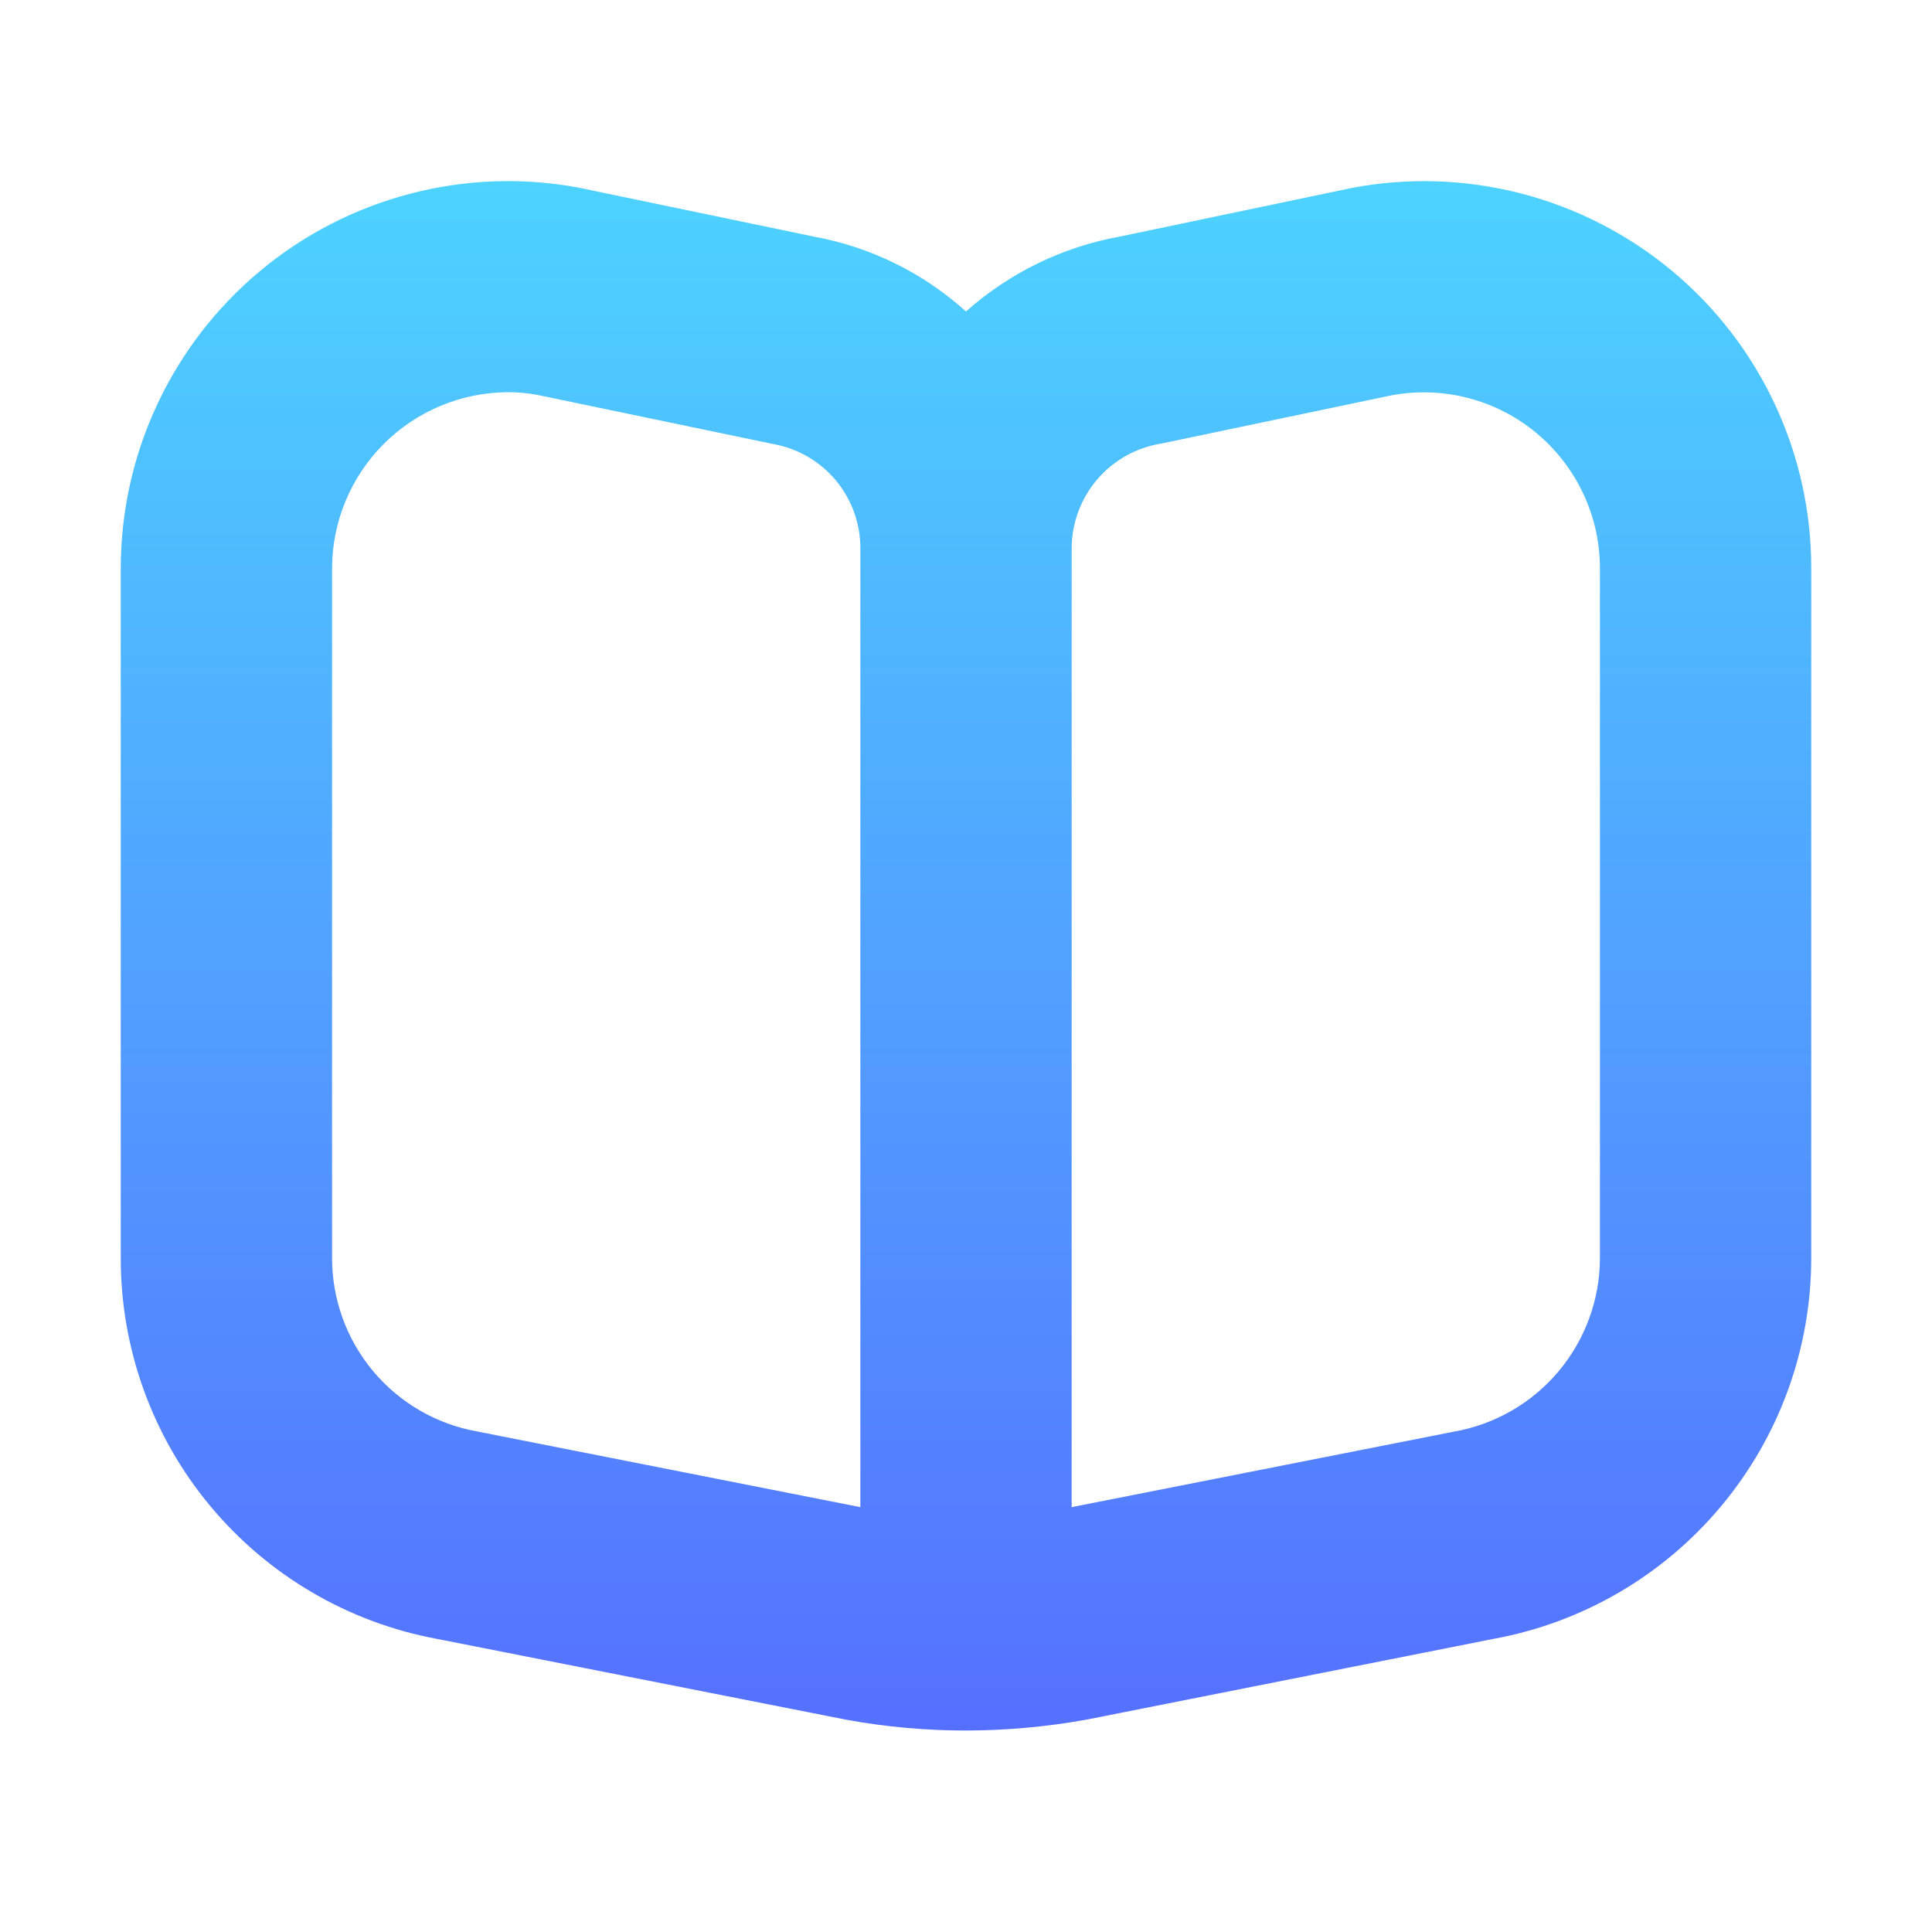 <svg width="32" height="32" viewBox="0 0 32 32" fill="none" xmlns="http://www.w3.org/2000/svg">
<path d="M27.695 4.487C26.967 3.881 26.113 3.443 25.196 3.205C24.279 2.968 23.321 2.936 22.39 3.113L18.56 3.916C17.608 4.086 16.722 4.516 16 5.159C15.293 4.521 14.423 4.092 13.486 3.92L9.565 3.104C8.64 2.935 7.69 2.972 6.782 3.212C5.873 3.451 5.028 3.887 4.307 4.489C3.585 5.091 3.005 5.844 2.606 6.695C2.207 7.545 2.001 8.473 2 9.413V20.837C1.998 22.335 2.521 23.788 3.479 24.94C4.437 26.093 5.768 26.874 7.242 27.146L14.017 28.484C14.669 28.603 15.33 28.663 15.993 28.663C16.669 28.662 17.344 28.601 18.009 28.48L24.731 27.146C26.209 26.878 27.546 26.099 28.508 24.946C29.471 23.794 29.999 22.34 30 20.838V9.413C30.001 8.473 29.795 7.544 29.396 6.693C28.998 5.842 28.417 5.089 27.695 4.487V4.487ZM14.25 24.963L7.895 23.708C7.223 23.586 6.615 23.232 6.177 22.707C5.74 22.183 5.5 21.521 5.5 20.838V9.413C5.502 8.641 5.809 7.902 6.354 7.355C6.899 6.809 7.638 6.5 8.41 6.496C8.572 6.496 8.733 6.51 8.893 6.539L12.814 7.356C13.217 7.429 13.581 7.642 13.844 7.956C14.106 8.271 14.25 8.667 14.25 9.077V24.963ZM26.5 20.838C26.499 21.525 26.255 22.19 25.813 22.716C25.37 23.242 24.756 23.595 24.079 23.713L17.75 24.963V9.077C17.752 8.66 17.903 8.257 18.174 7.94C18.446 7.623 18.821 7.413 19.233 7.347L23.062 6.545C23.482 6.469 23.914 6.486 24.327 6.595C24.74 6.703 25.124 6.902 25.451 7.175C25.779 7.449 26.043 7.791 26.224 8.177C26.406 8.564 26.5 8.986 26.5 9.413V20.838Z" fill="url(#paint0_linear_928_44)"/>
<defs>
<linearGradient id="paint0_linear_928_44" x1="16" y1="28.663" x2="16" y2="3" gradientUnits="userSpaceOnUse">
<stop stop-color="#5570FF"/>
<stop offset="1" stop-color="#4DD3FF"/>
</linearGradient>
</defs>
</svg>
